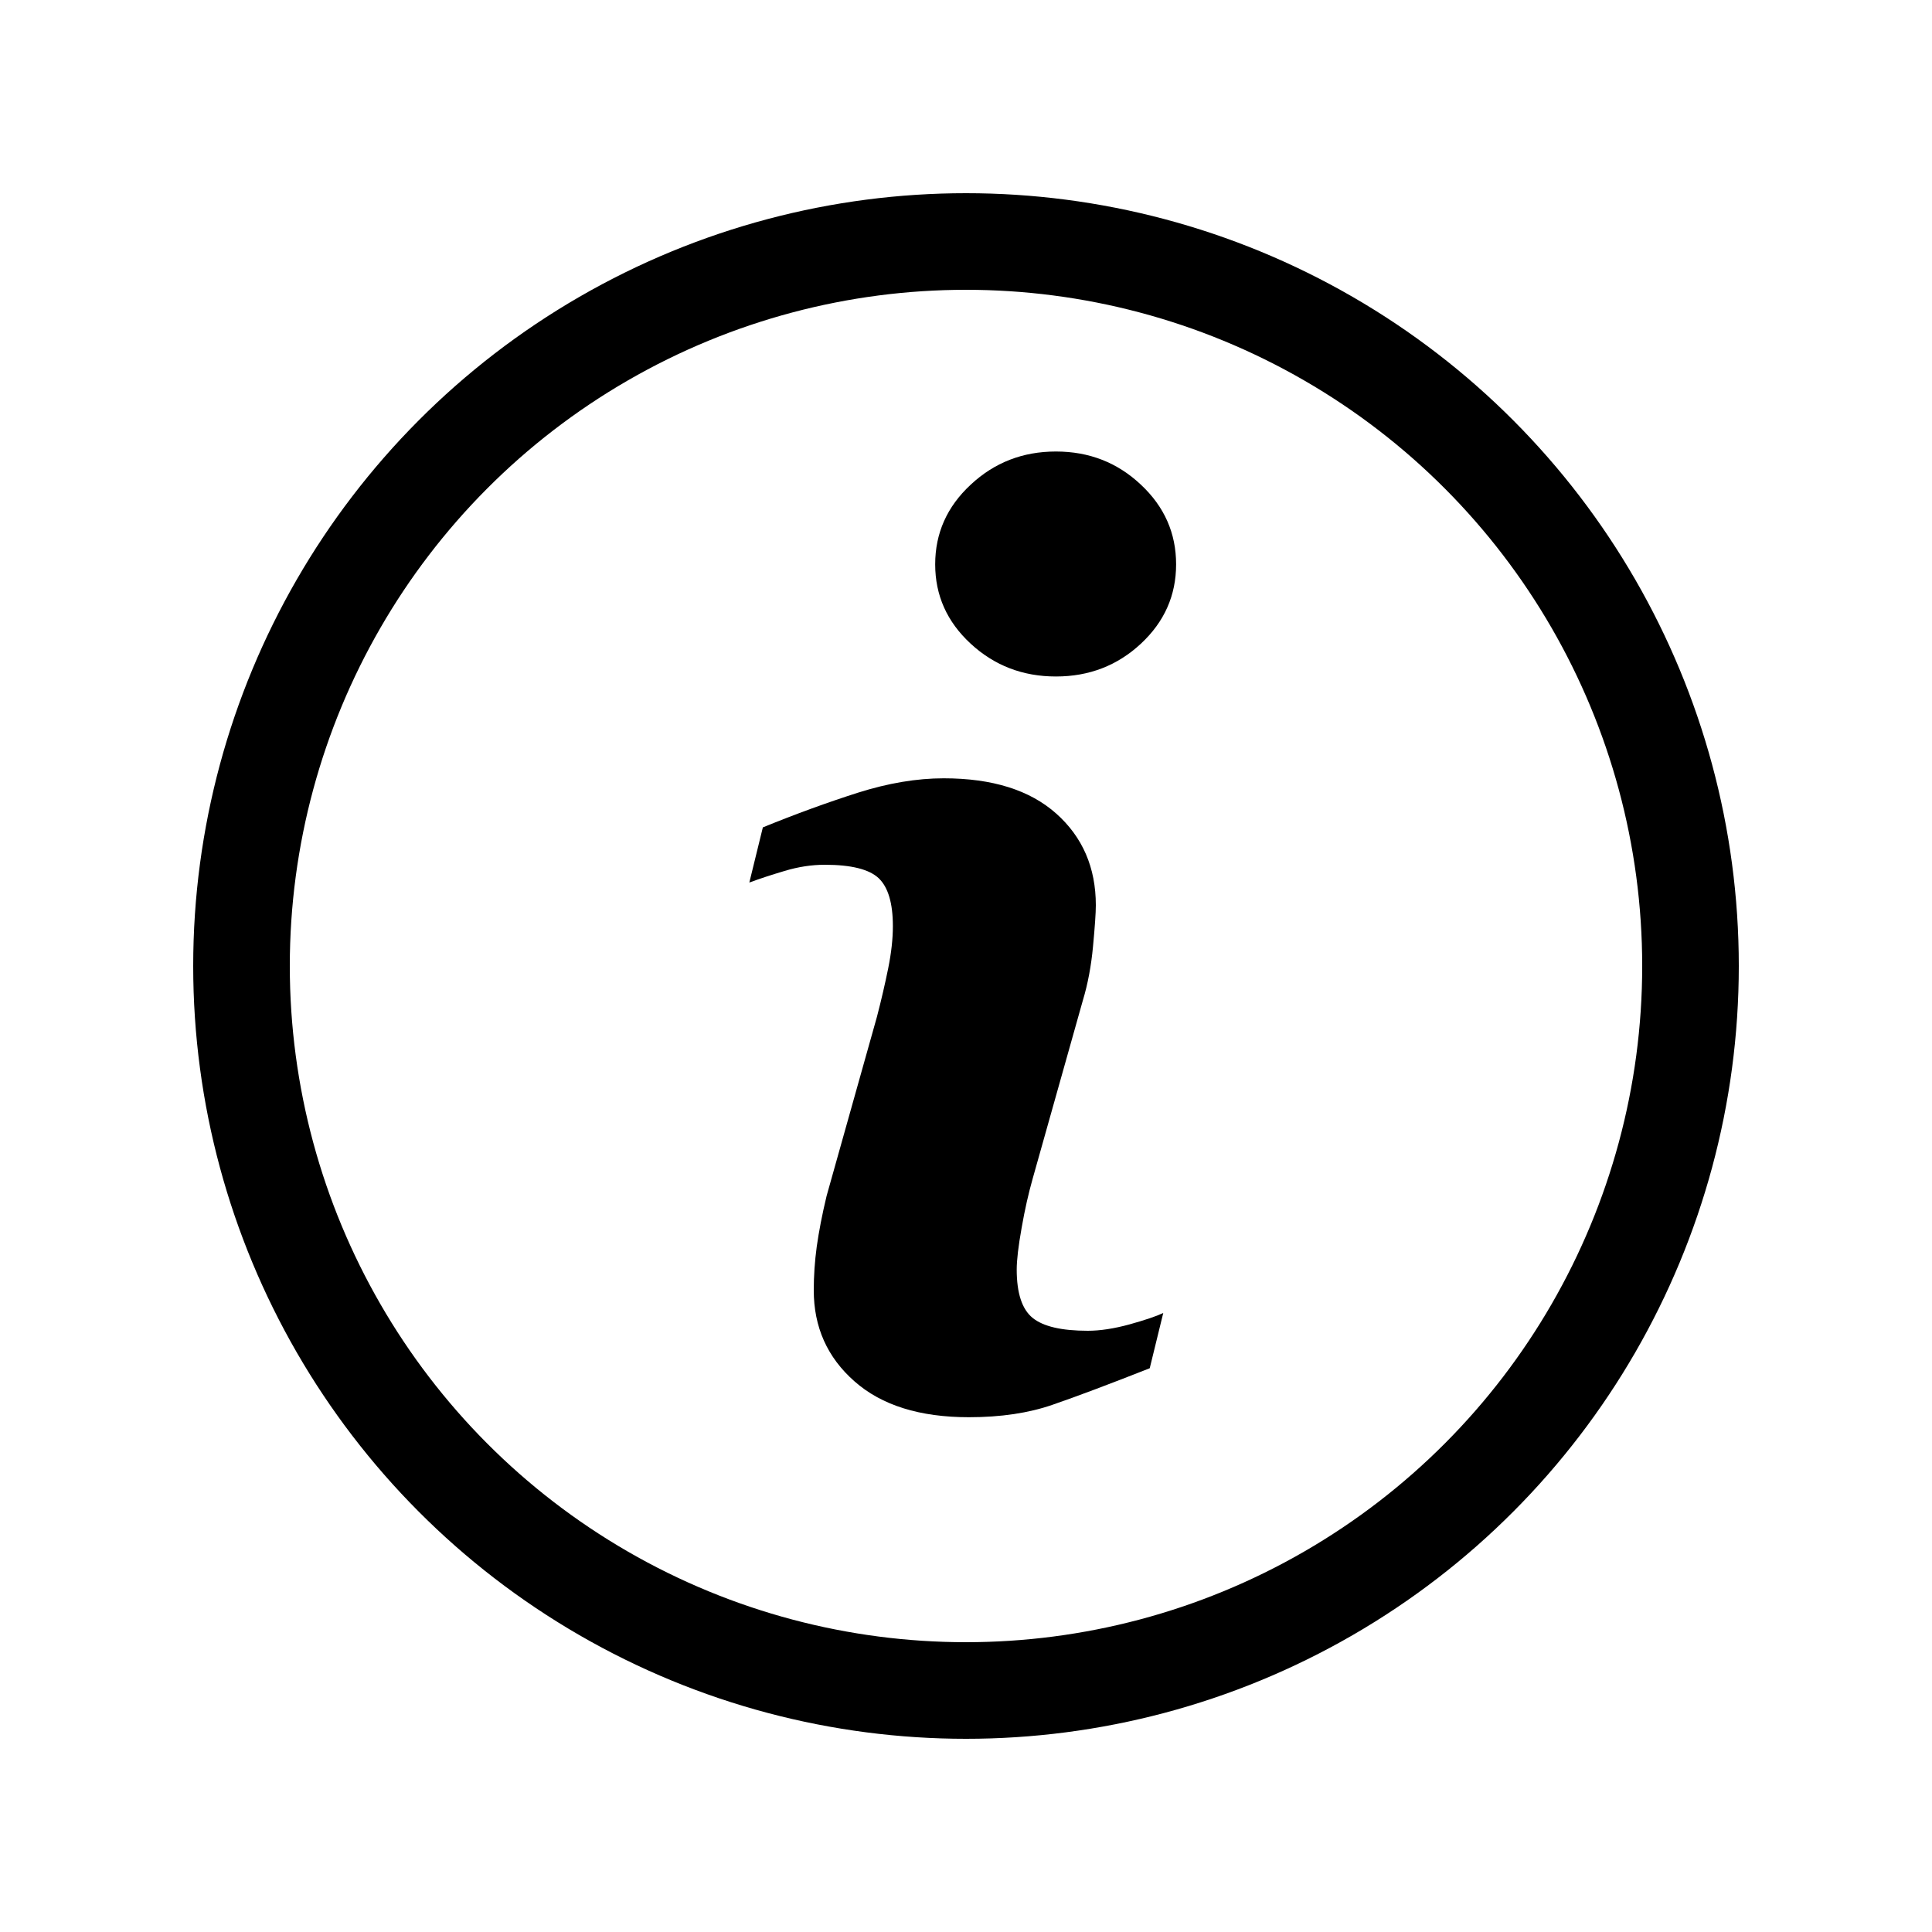<svg xmlns="http://www.w3.org/2000/svg" xmlns:xlink="http://www.w3.org/1999/xlink" width="20" height="20" version="1.1" viewBox="0 0 20 20"><circle cx="10" cy="10" r="7.5" fill="transparent" stroke="currentColor"/><path fill="currentColor" d="M12.042,13.592 L11.902,14.164 C11.483,14.329 11.149,14.455 10.899,14.541 C10.65,14.628 10.36,14.671 10.03,14.671 C9.522,14.671 9.127,14.548 8.846,14.3 C8.564,14.052 8.424,13.738 8.424,13.357 C8.424,13.209 8.434,13.058 8.455,12.904 C8.477,12.749 8.51,12.575 8.557,12.38 L9.078,10.526 C9.124,10.349 9.163,10.18 9.195,10.022 C9.227,9.863 9.243,9.718 9.243,9.587 C9.243,9.35 9.194,9.185 9.097,9.092 C8.999,8.999 8.813,8.952 8.538,8.952 C8.403,8.952 8.264,8.973 8.122,9.016 C7.98,9.058 7.859,9.098 7.757,9.136 L7.897,8.565 C8.24,8.425 8.568,8.306 8.881,8.206 C9.194,8.107 9.49,8.057 9.769,8.057 C10.273,8.057 10.661,8.179 10.934,8.422 C11.207,8.665 11.344,8.982 11.344,9.371 C11.344,9.451 11.334,9.593 11.315,9.796 C11.296,10 11.261,10.186 11.21,10.355 L10.69,12.202 C10.648,12.35 10.609,12.52 10.576,12.71 C10.542,12.9 10.525,13.044 10.525,13.142 C10.525,13.387 10.58,13.554 10.69,13.643 C10.8,13.732 10.99,13.776 11.261,13.776 C11.388,13.776 11.532,13.754 11.693,13.71 C11.854,13.665 11.97,13.626 12.042,13.592 Z M12.175,5.842 C12.175,6.163 12.054,6.437 11.81,6.664 C11.567,6.89 11.274,7.003 10.931,7.003 C10.588,7.003 10.294,6.89 10.049,6.664 C9.803,6.437 9.681,6.163 9.681,5.842 C9.681,5.52 9.803,5.245 10.049,5.017 C10.294,4.788 10.588,4.674 10.931,4.674 C11.274,4.674 11.567,4.788 11.81,5.017 C12.054,5.245 12.175,5.52 12.175,5.842 Z"/></svg>